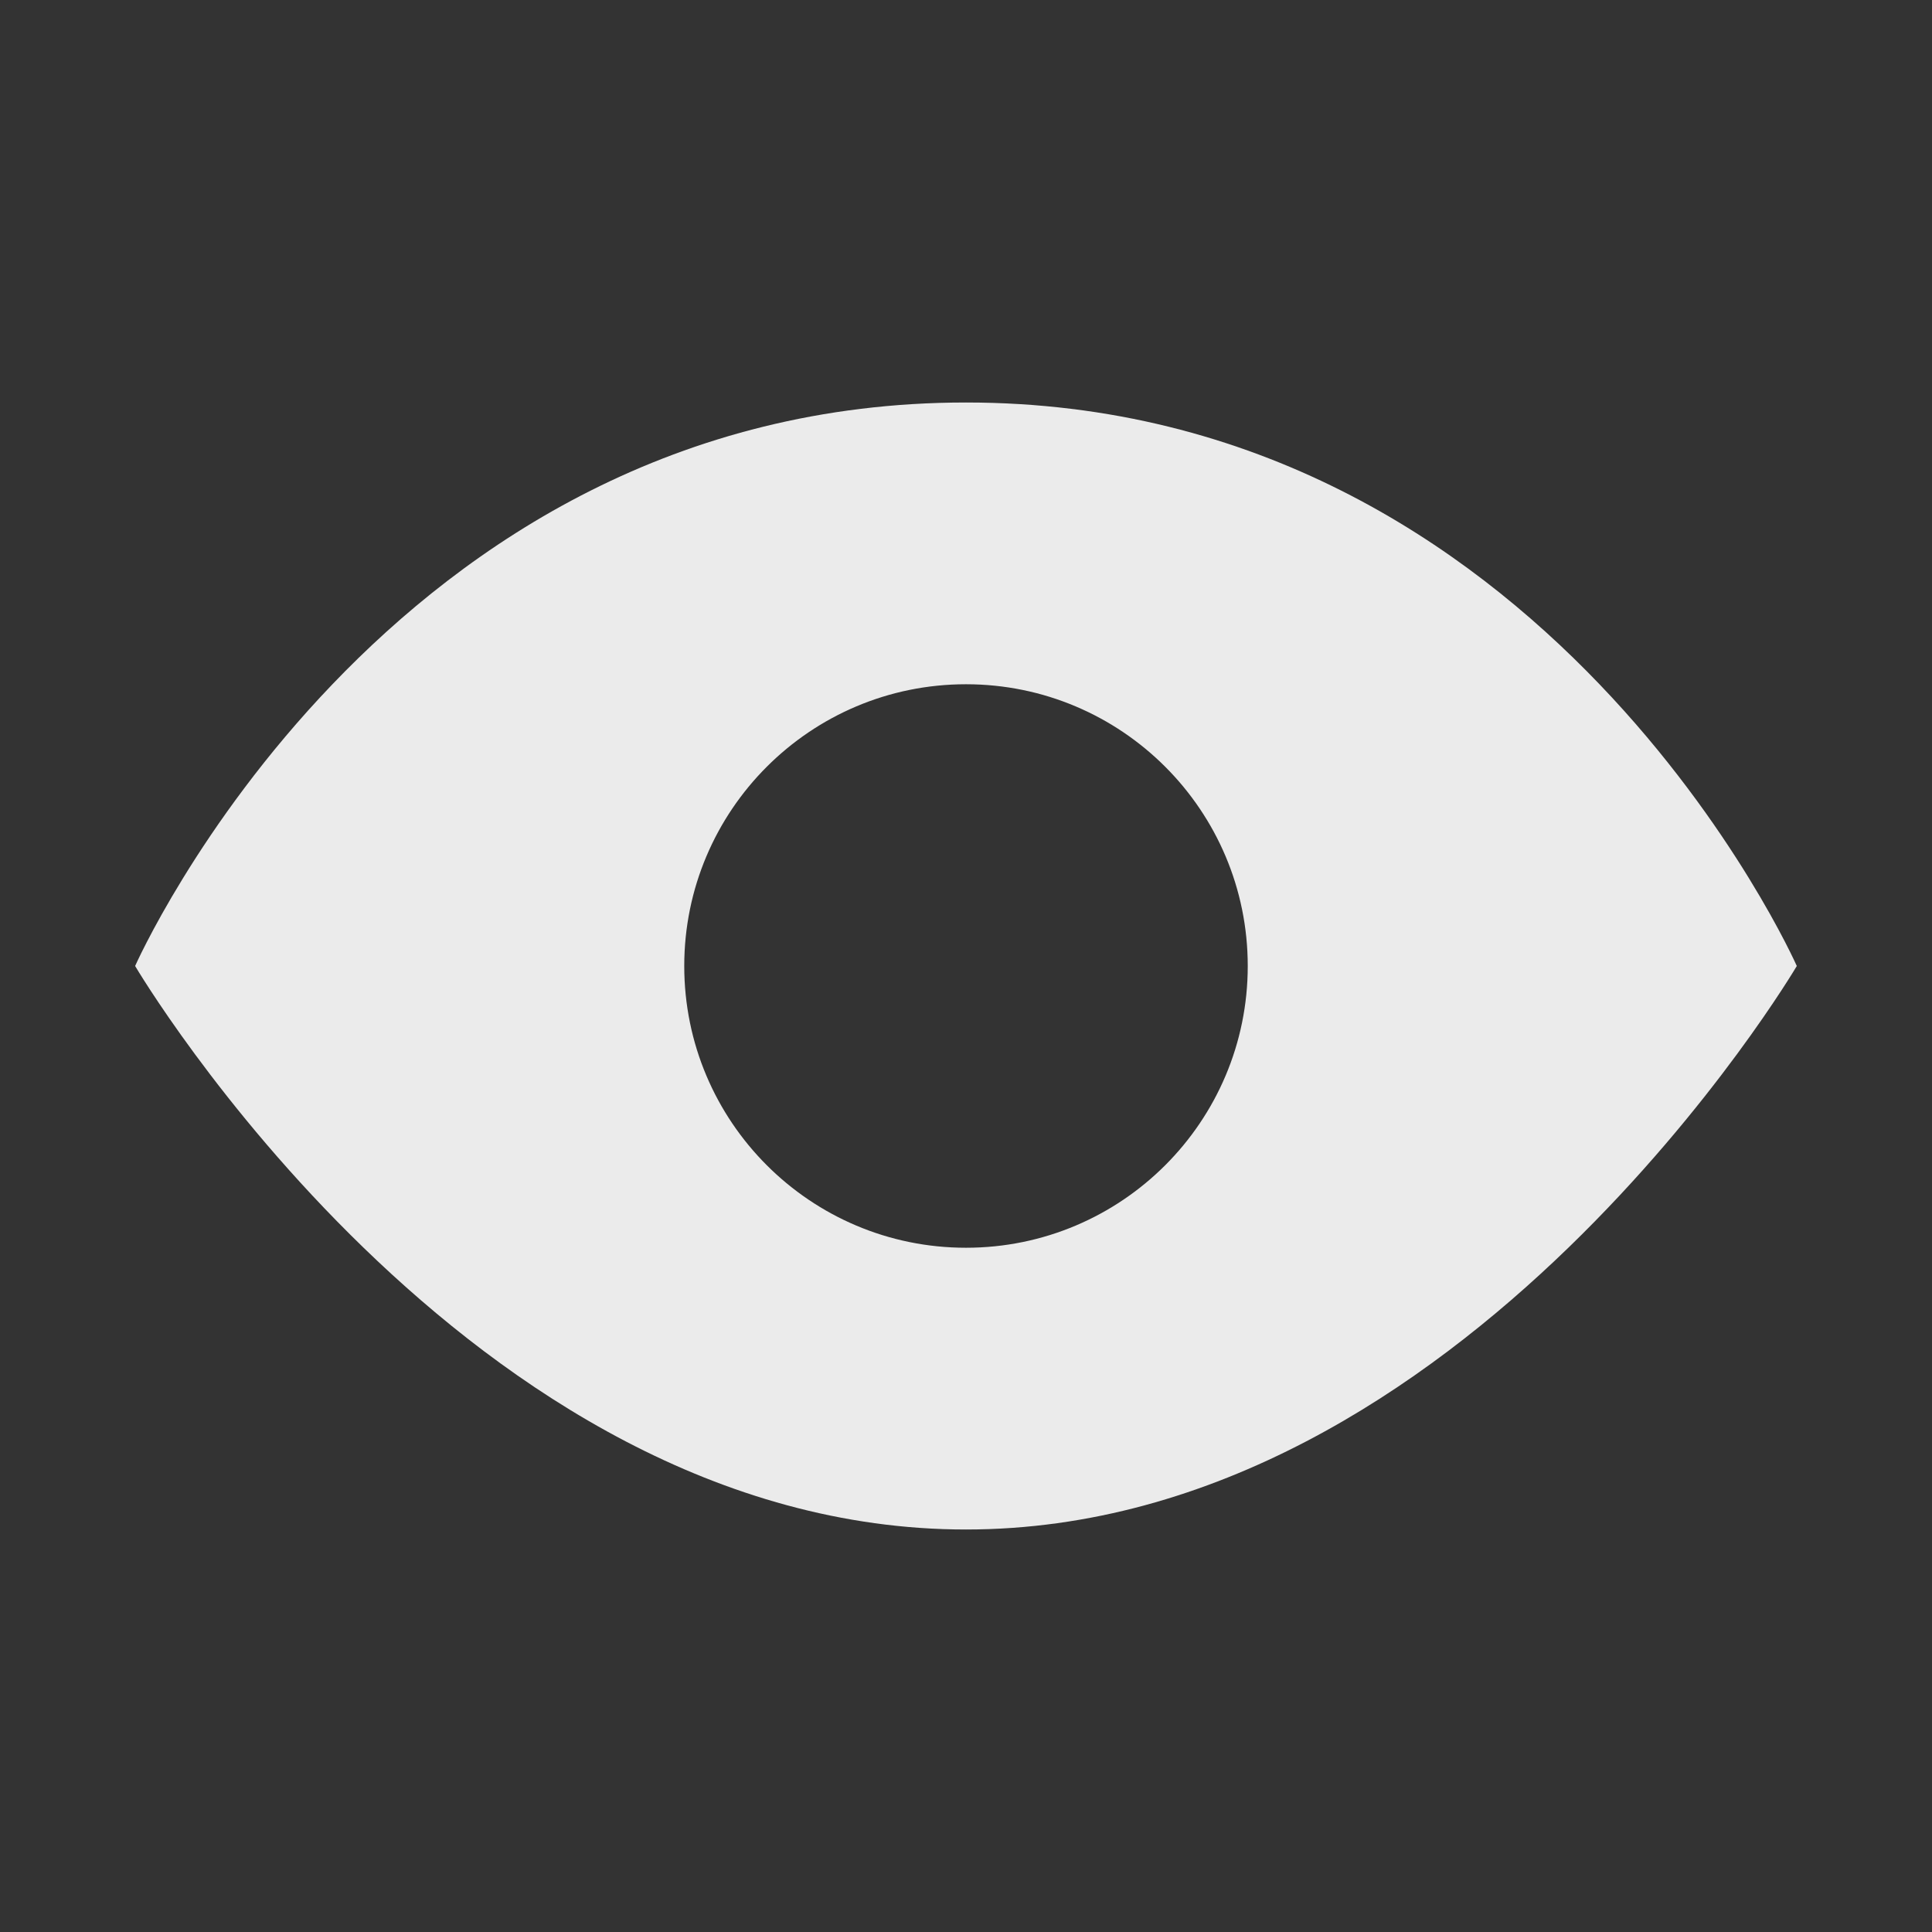 <svg width="48" height="48" viewBox="0 0 48 48" fill="none" xmlns="http://www.w3.org/2000/svg">
<rect x="0" y="0" width="48" height="48" fill="#333333" stroke="none"/>
<path fill-rule="evenodd" clip-rule="evenodd" d="M3.357 24C3.357 24 9.55 10 23.999 10C38.449 10 44.641 24 44.641 24C44.641 24 36.385 38 23.999 38C11.614 38 3.357 24 3.357 24ZM24 31C27.866 31 31 27.866 31 24C31 20.134 27.866 17 24 17C20.134 17 17 20.134 17 24C17 27.866 20.134 31 24 31Z" fill="#EBEBEB"/>
</svg>
